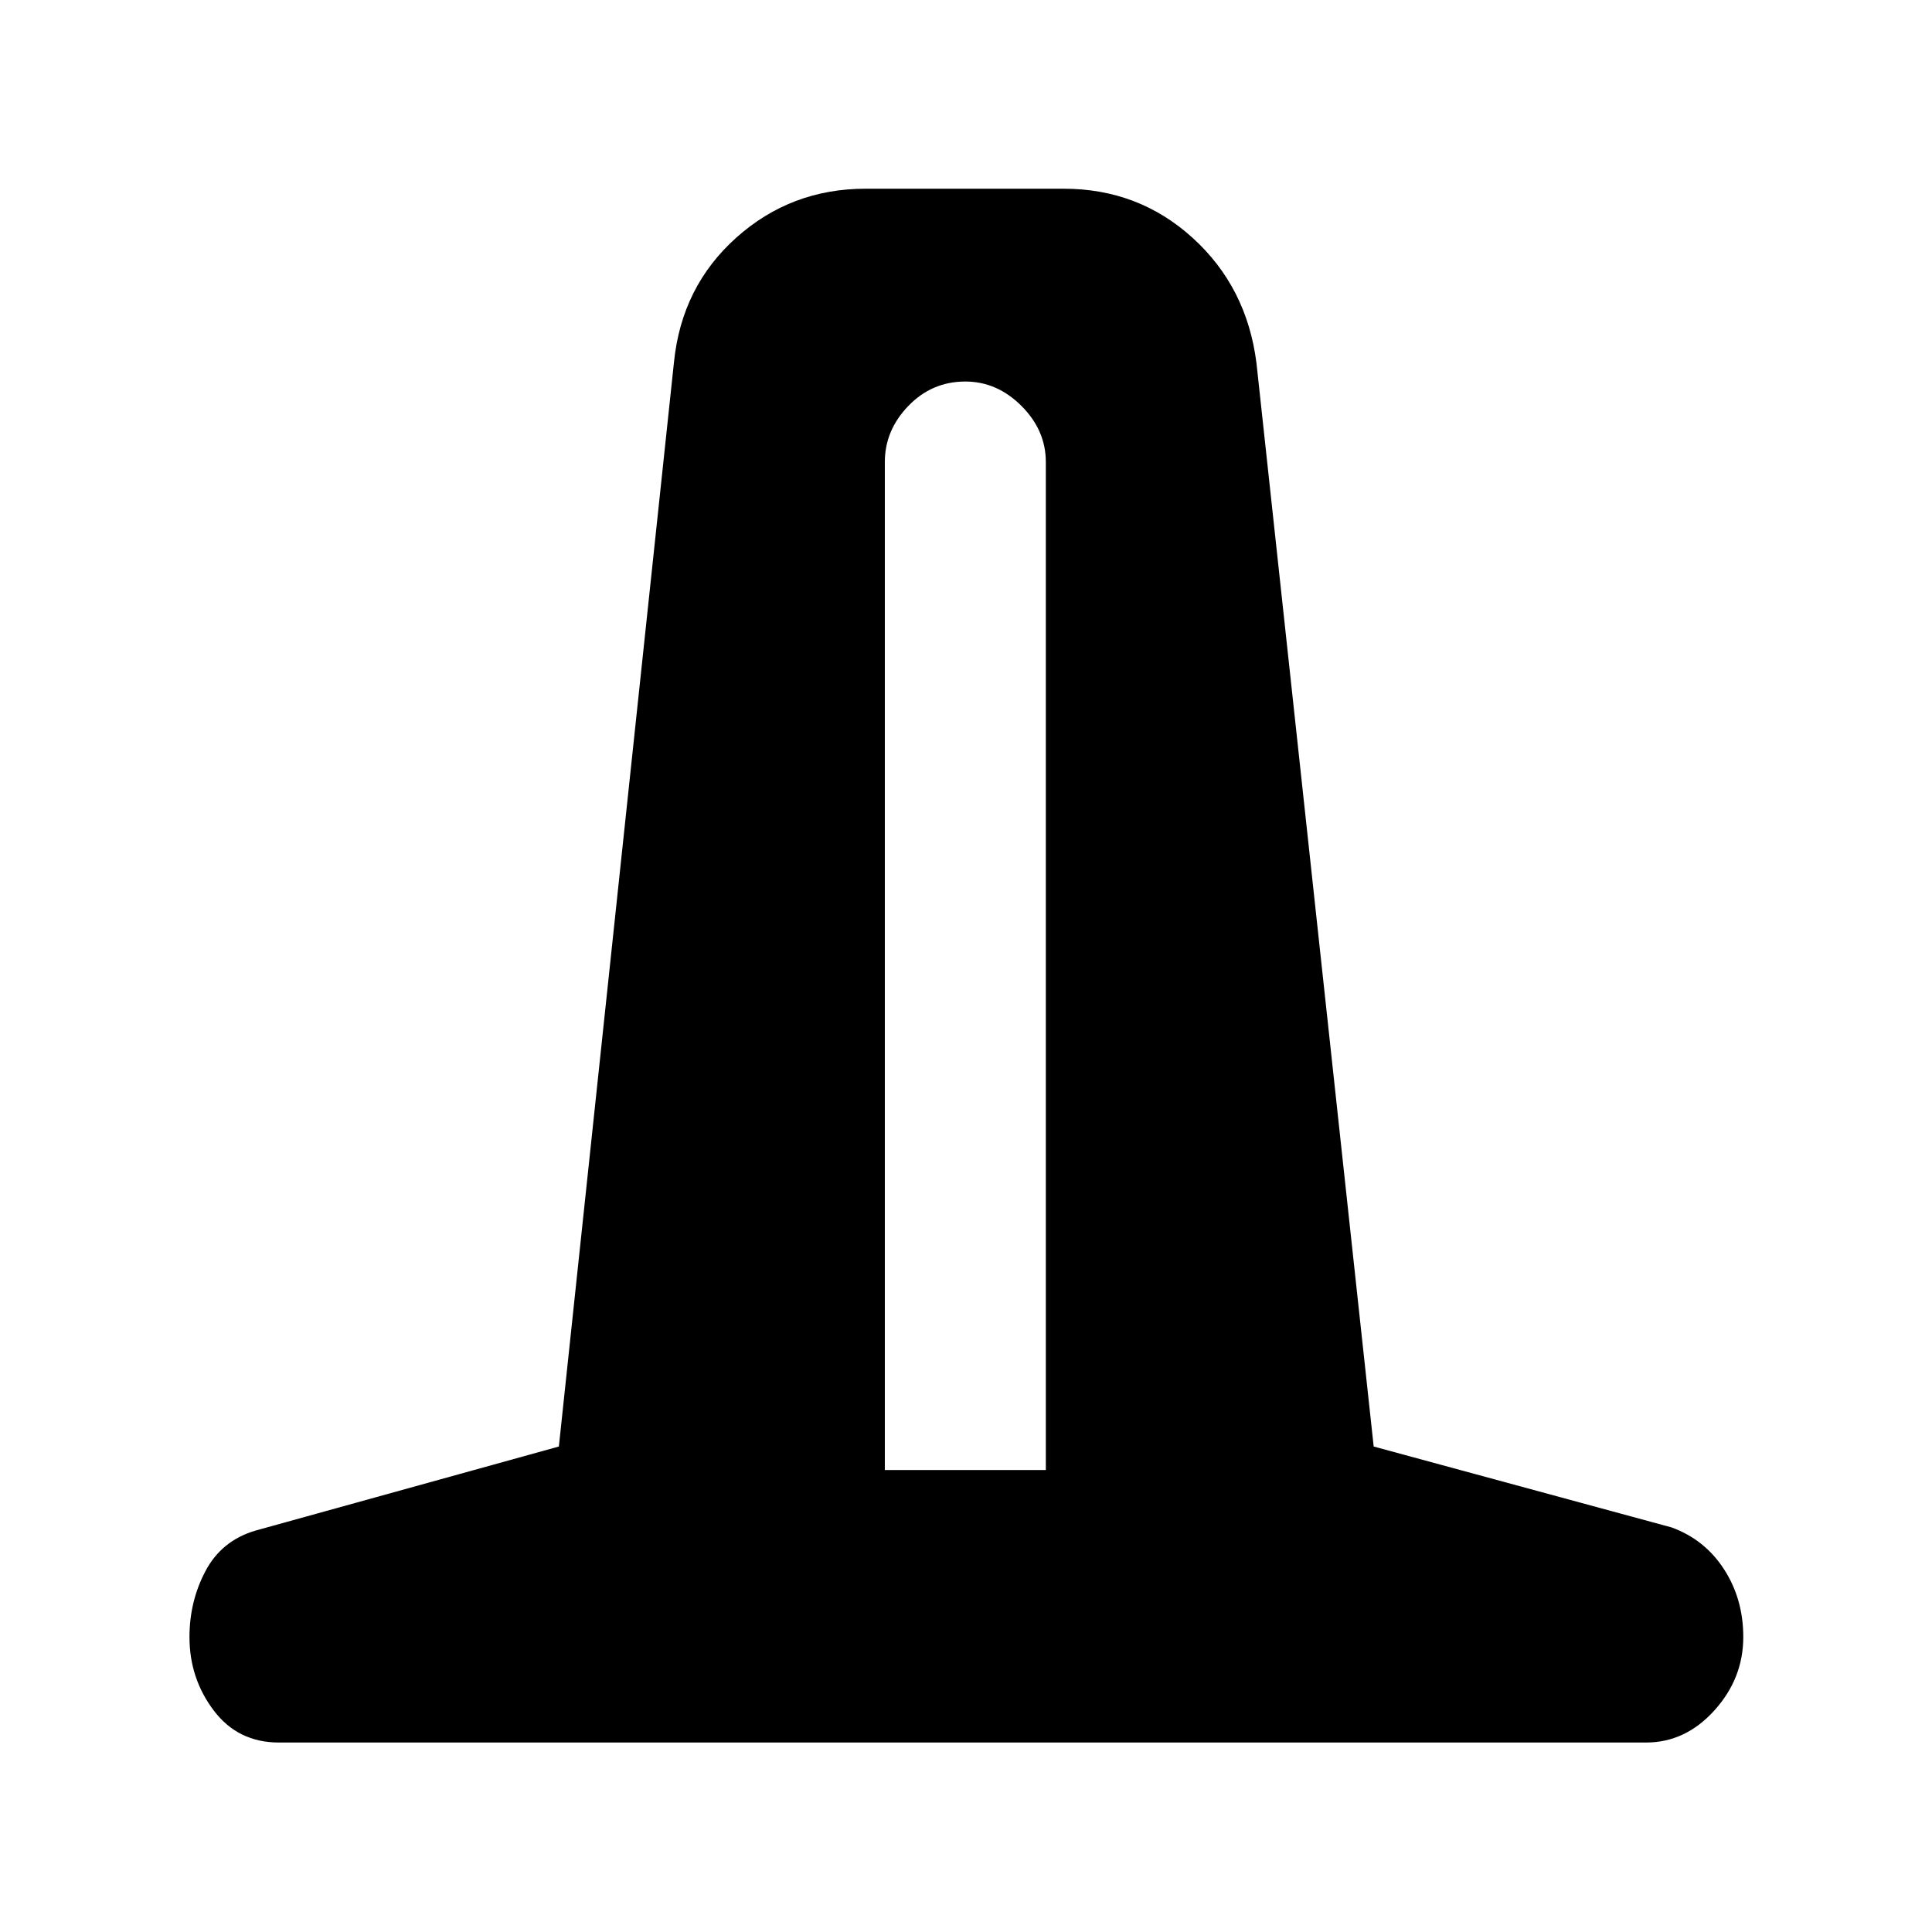 <svg xmlns="http://www.w3.org/2000/svg" height="40" viewBox="0 -960 960 960" width="40"><path d="M138.57-94.15q-20.34 0-32.38-15.94-12.04-15.94-12.04-36.46 0-17.78 7.97-32.83 7.97-15.05 24.71-20.04l150.87-41.81 57.2-538.84q3.81-37.56 30.98-61.86 27.16-24.3 64.27-24.3h98.37q37.21 0 64.11 24.44 26.91 24.44 31.7 62.15l58.25 538.41 148.03 40.2q16.51 6.03 26.06 20.8 9.56 14.77 9.56 33.64 0 20.63-14.4 36.54-14.41 15.9-33.86 15.9h-679.4Zm301.1-135.4h80v-500.87q0-15.77-12.12-27.88-12.12-12.12-27.88-12.12-16.63 0-28.31 12.12-11.69 12.11-11.69 27.88v500.87Z"/></svg>